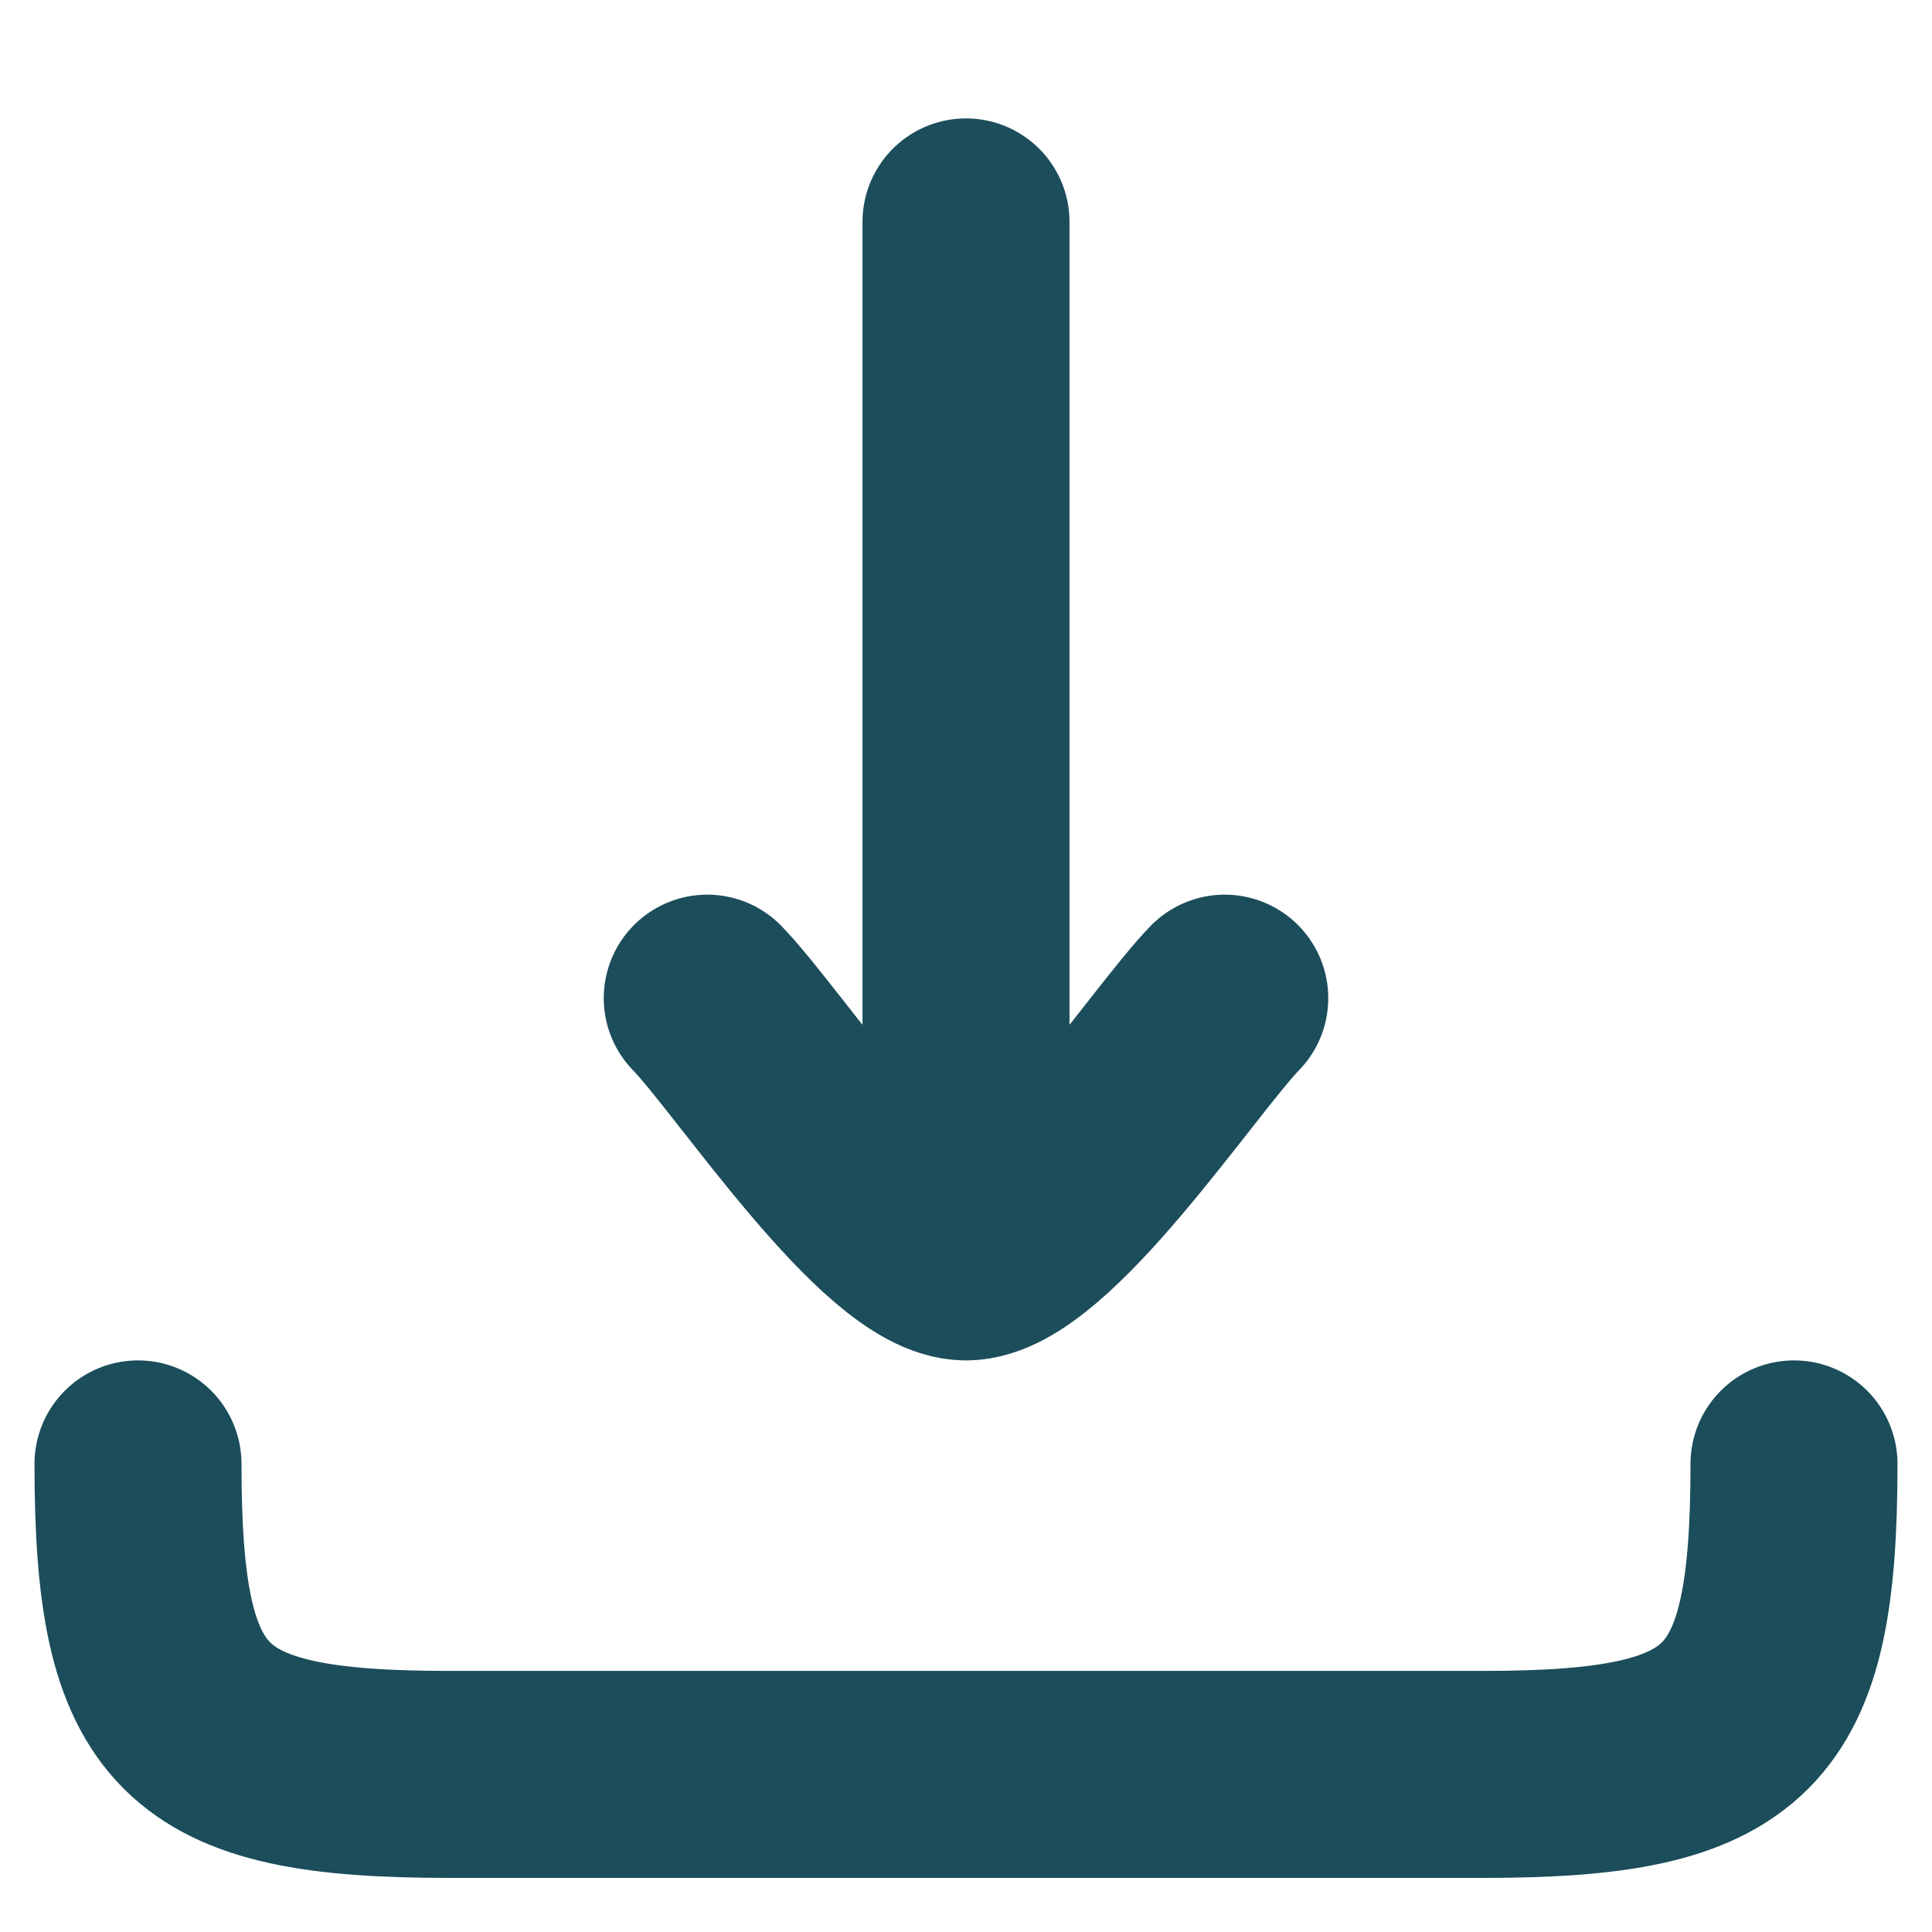 <svg width="14" height="14" viewBox="0 0 14 14" fill="none" xmlns="http://www.w3.org/2000/svg">
<path d="M7 9.108L7 1.608M7 9.108C6.475 9.108 5.494 7.612 5.125 7.233M7 9.108C7.525 9.108 8.506 7.612 8.875 7.233" stroke="#1B4D5B" stroke-width="1.5" stroke-linecap="round" stroke-linejoin="round"/>
<path d="M13 10.608C13 12.47 12.611 12.858 10.75 12.858H3.25C1.389 12.858 1 12.47 1 10.608" stroke="#1B4D5B" stroke-width="1.5" stroke-linecap="round" stroke-linejoin="round"/>
</svg>
